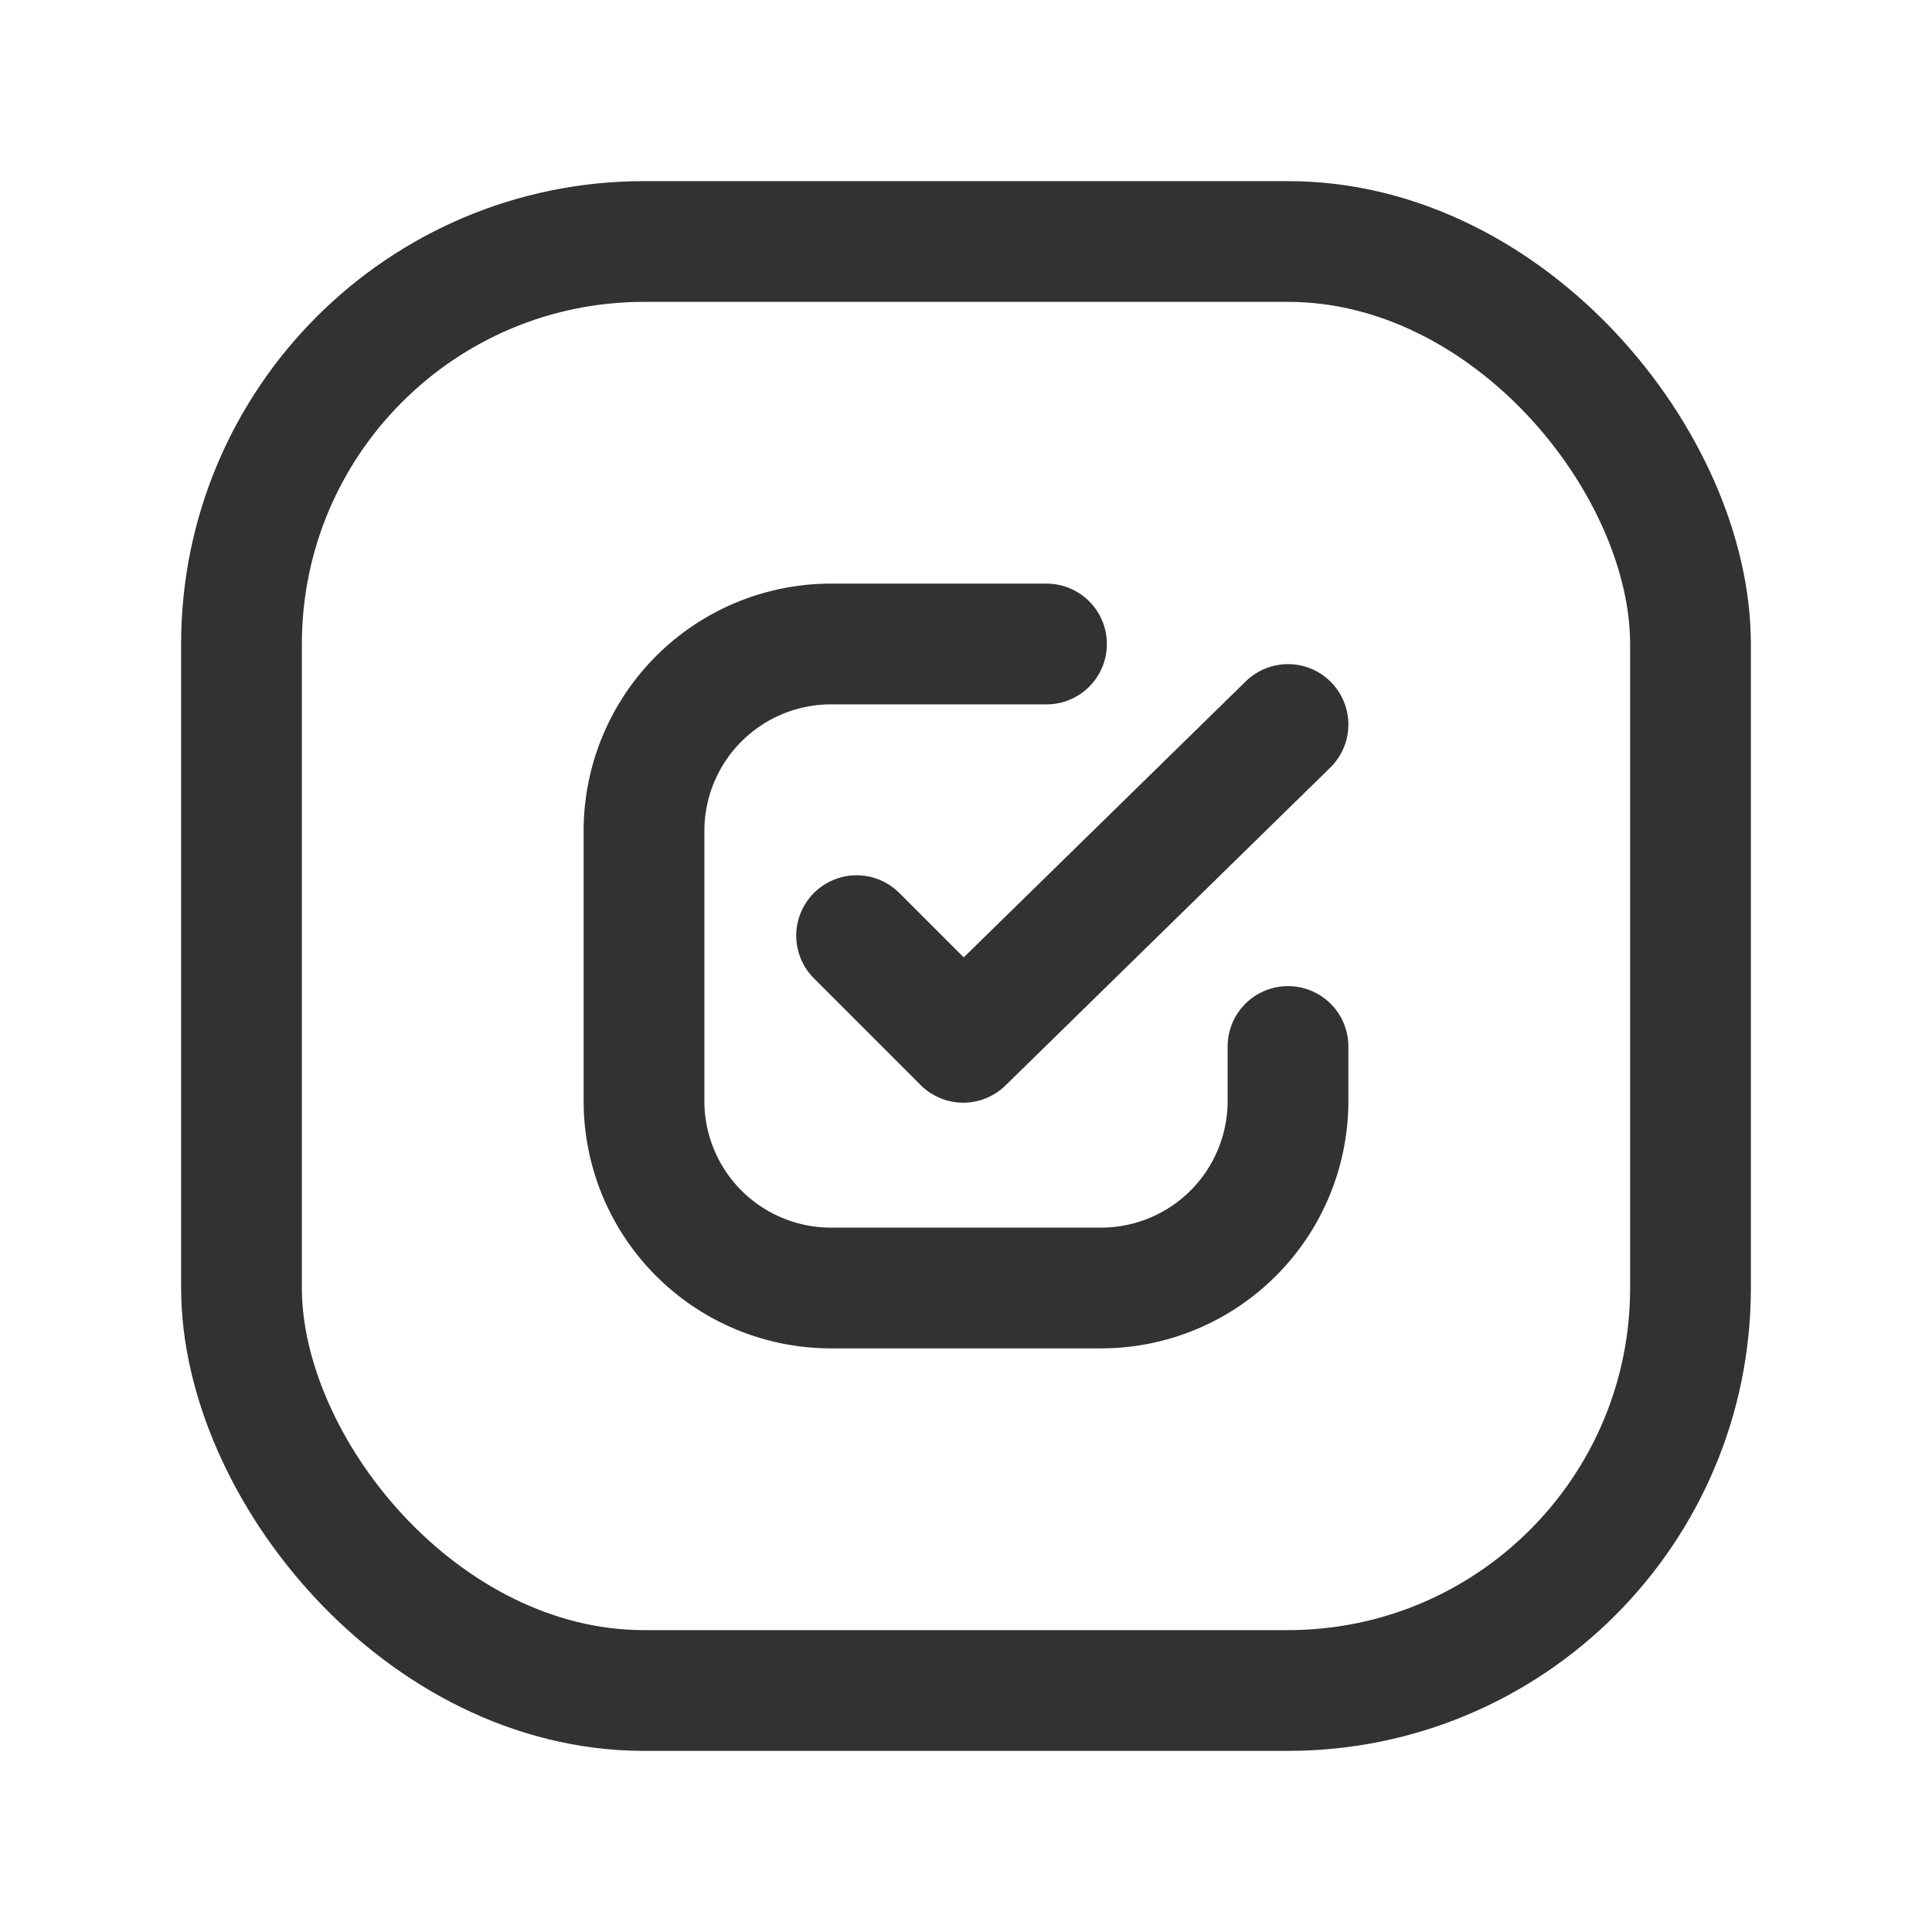 <svg id="Layer_3" data-name="Layer 3" xmlns="http://www.w3.org/2000/svg" viewBox="0 0 24 24"><title>Artboard 220</title><path d="M0,0H24V24H0Z" fill="none"/><polyline points="16 9 11.966 12.948 10.641 11.623" fill="none" stroke="#323232" stroke-linecap="round" stroke-linejoin="round" stroke-width="1.5"/><path d="M13,8H10.324A2.323,2.323,0,0,0,8,10.324v3.352A2.323,2.323,0,0,0,10.324,16h3.352A2.323,2.323,0,0,0,16,13.676V13" fill="none" stroke="#323232" stroke-linecap="round" stroke-linejoin="round" stroke-width="1.5"/><rect x="3" y="3" width="18" height="18" rx="5" stroke-width="1.5" stroke="#323232" stroke-linecap="round" stroke-linejoin="round" fill="none"/><path d="M0,0H24V24H0Z" fill="none"/></svg>